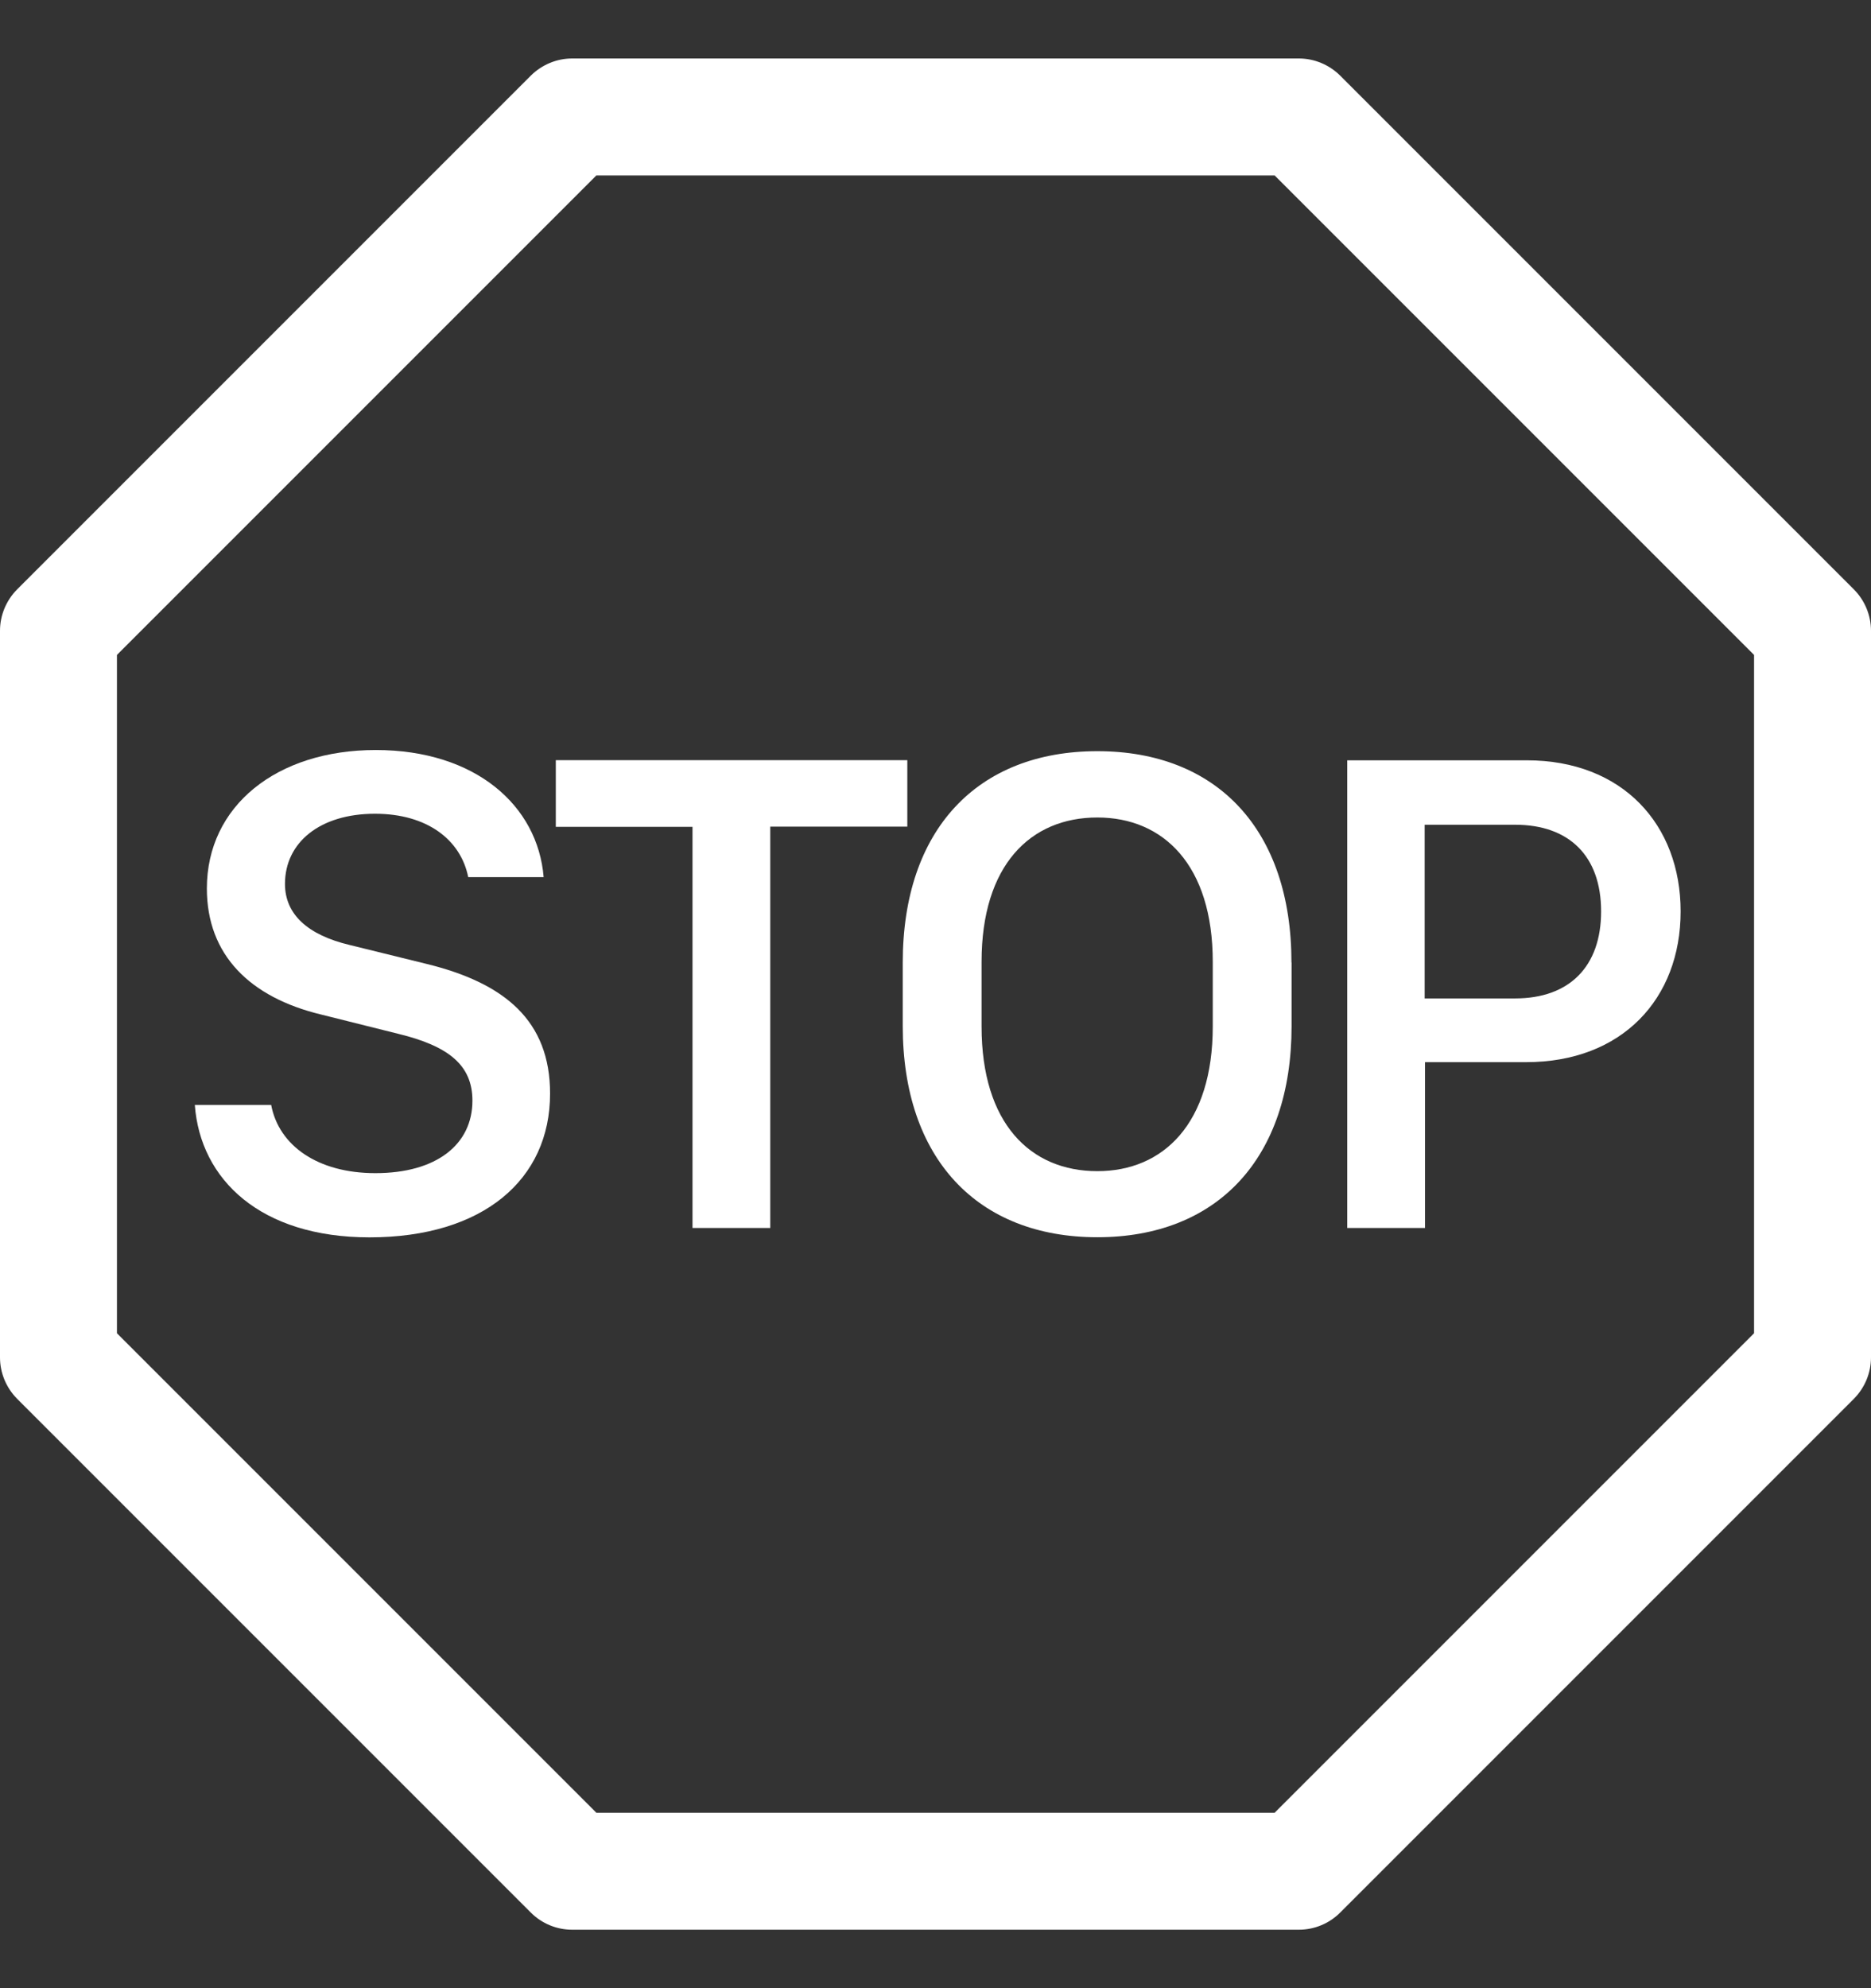 <svg width="16" height="17" viewBox="0 0 16 17" fill="none" xmlns="http://www.w3.org/2000/svg">
<rect x="0" y="0" width="16" height="17" fill="#333333" stroke="none"/>
<path d="M3.16 10.58C2.229 10.58 1.713 10.087 1.666 9.448H2.319C2.384 9.794 2.715 10.031 3.21 10.031C3.734 10.031 4.04 9.785 4.04 9.411C4.04 9.108 3.837 8.944 3.403 8.839L2.747 8.675C2.137 8.528 1.769 8.165 1.769 7.597C1.769 6.891 2.366 6.413 3.213 6.413C4.066 6.413 4.599 6.888 4.649 7.5H4.004C3.94 7.18 3.652 6.958 3.207 6.958C2.735 6.958 2.437 7.204 2.437 7.558C2.437 7.819 2.633 7.995 2.99 8.08L3.644 8.241C4.317 8.405 4.704 8.728 4.704 9.351C4.704 10.087 4.13 10.58 3.16 10.58ZM6.587 7.07V10.5H5.922V7.07H4.753V6.5H7.759V7.068H6.587V7.07Z" fill="white"/>
<path fill-rule="evenodd" clip-rule="evenodd" d="M11.045 8.23V8.774C11.045 9.905 10.409 10.579 9.384 10.579C8.358 10.579 7.72 9.905 7.72 8.774V8.23C7.72 7.094 8.358 6.423 9.384 6.423C10.41 6.423 11.044 7.097 11.044 8.23H11.045ZM10.371 8.777V8.224C10.371 7.397 9.949 6.99 9.384 6.99C8.812 6.99 8.394 7.397 8.394 8.224V8.777C8.394 9.607 8.812 10.014 9.384 10.014C9.949 10.014 10.371 9.606 10.371 8.777ZM11.521 6.501H13.056C13.876 6.501 14.372 7.051 14.372 7.793C14.372 8.54 13.871 9.082 13.051 9.082H12.186V10.5H11.521V6.501ZM12.957 8.537C13.42 8.537 13.692 8.265 13.692 7.793C13.692 7.321 13.42 7.052 12.957 7.052H12.183V8.537H12.957Z" fill="white"/>
<path fill-rule="evenodd" clip-rule="evenodd" d="M4.893 0.5C4.761 0.5 4.634 0.553 4.54 0.646L0.146 5.04C0.053 5.134 2.8119e-05 5.261 0 5.393L0 11.607C2.8119e-05 11.739 0.053 11.866 0.146 11.96L4.54 16.354C4.634 16.448 4.761 16.5 4.893 16.5H11.107C11.239 16.5 11.366 16.448 11.46 16.354L15.854 11.96C15.947 11.866 16 11.739 16 11.607V5.393C16 5.261 15.947 5.134 15.854 5.04L11.46 0.646C11.366 0.553 11.239 0.5 11.107 0.5H4.893ZM1 5.6L5.1 1.5H10.9L15 5.6V11.4L10.9 15.5H5.1L1 11.4V5.6Z" fill="white"/>
</svg>
